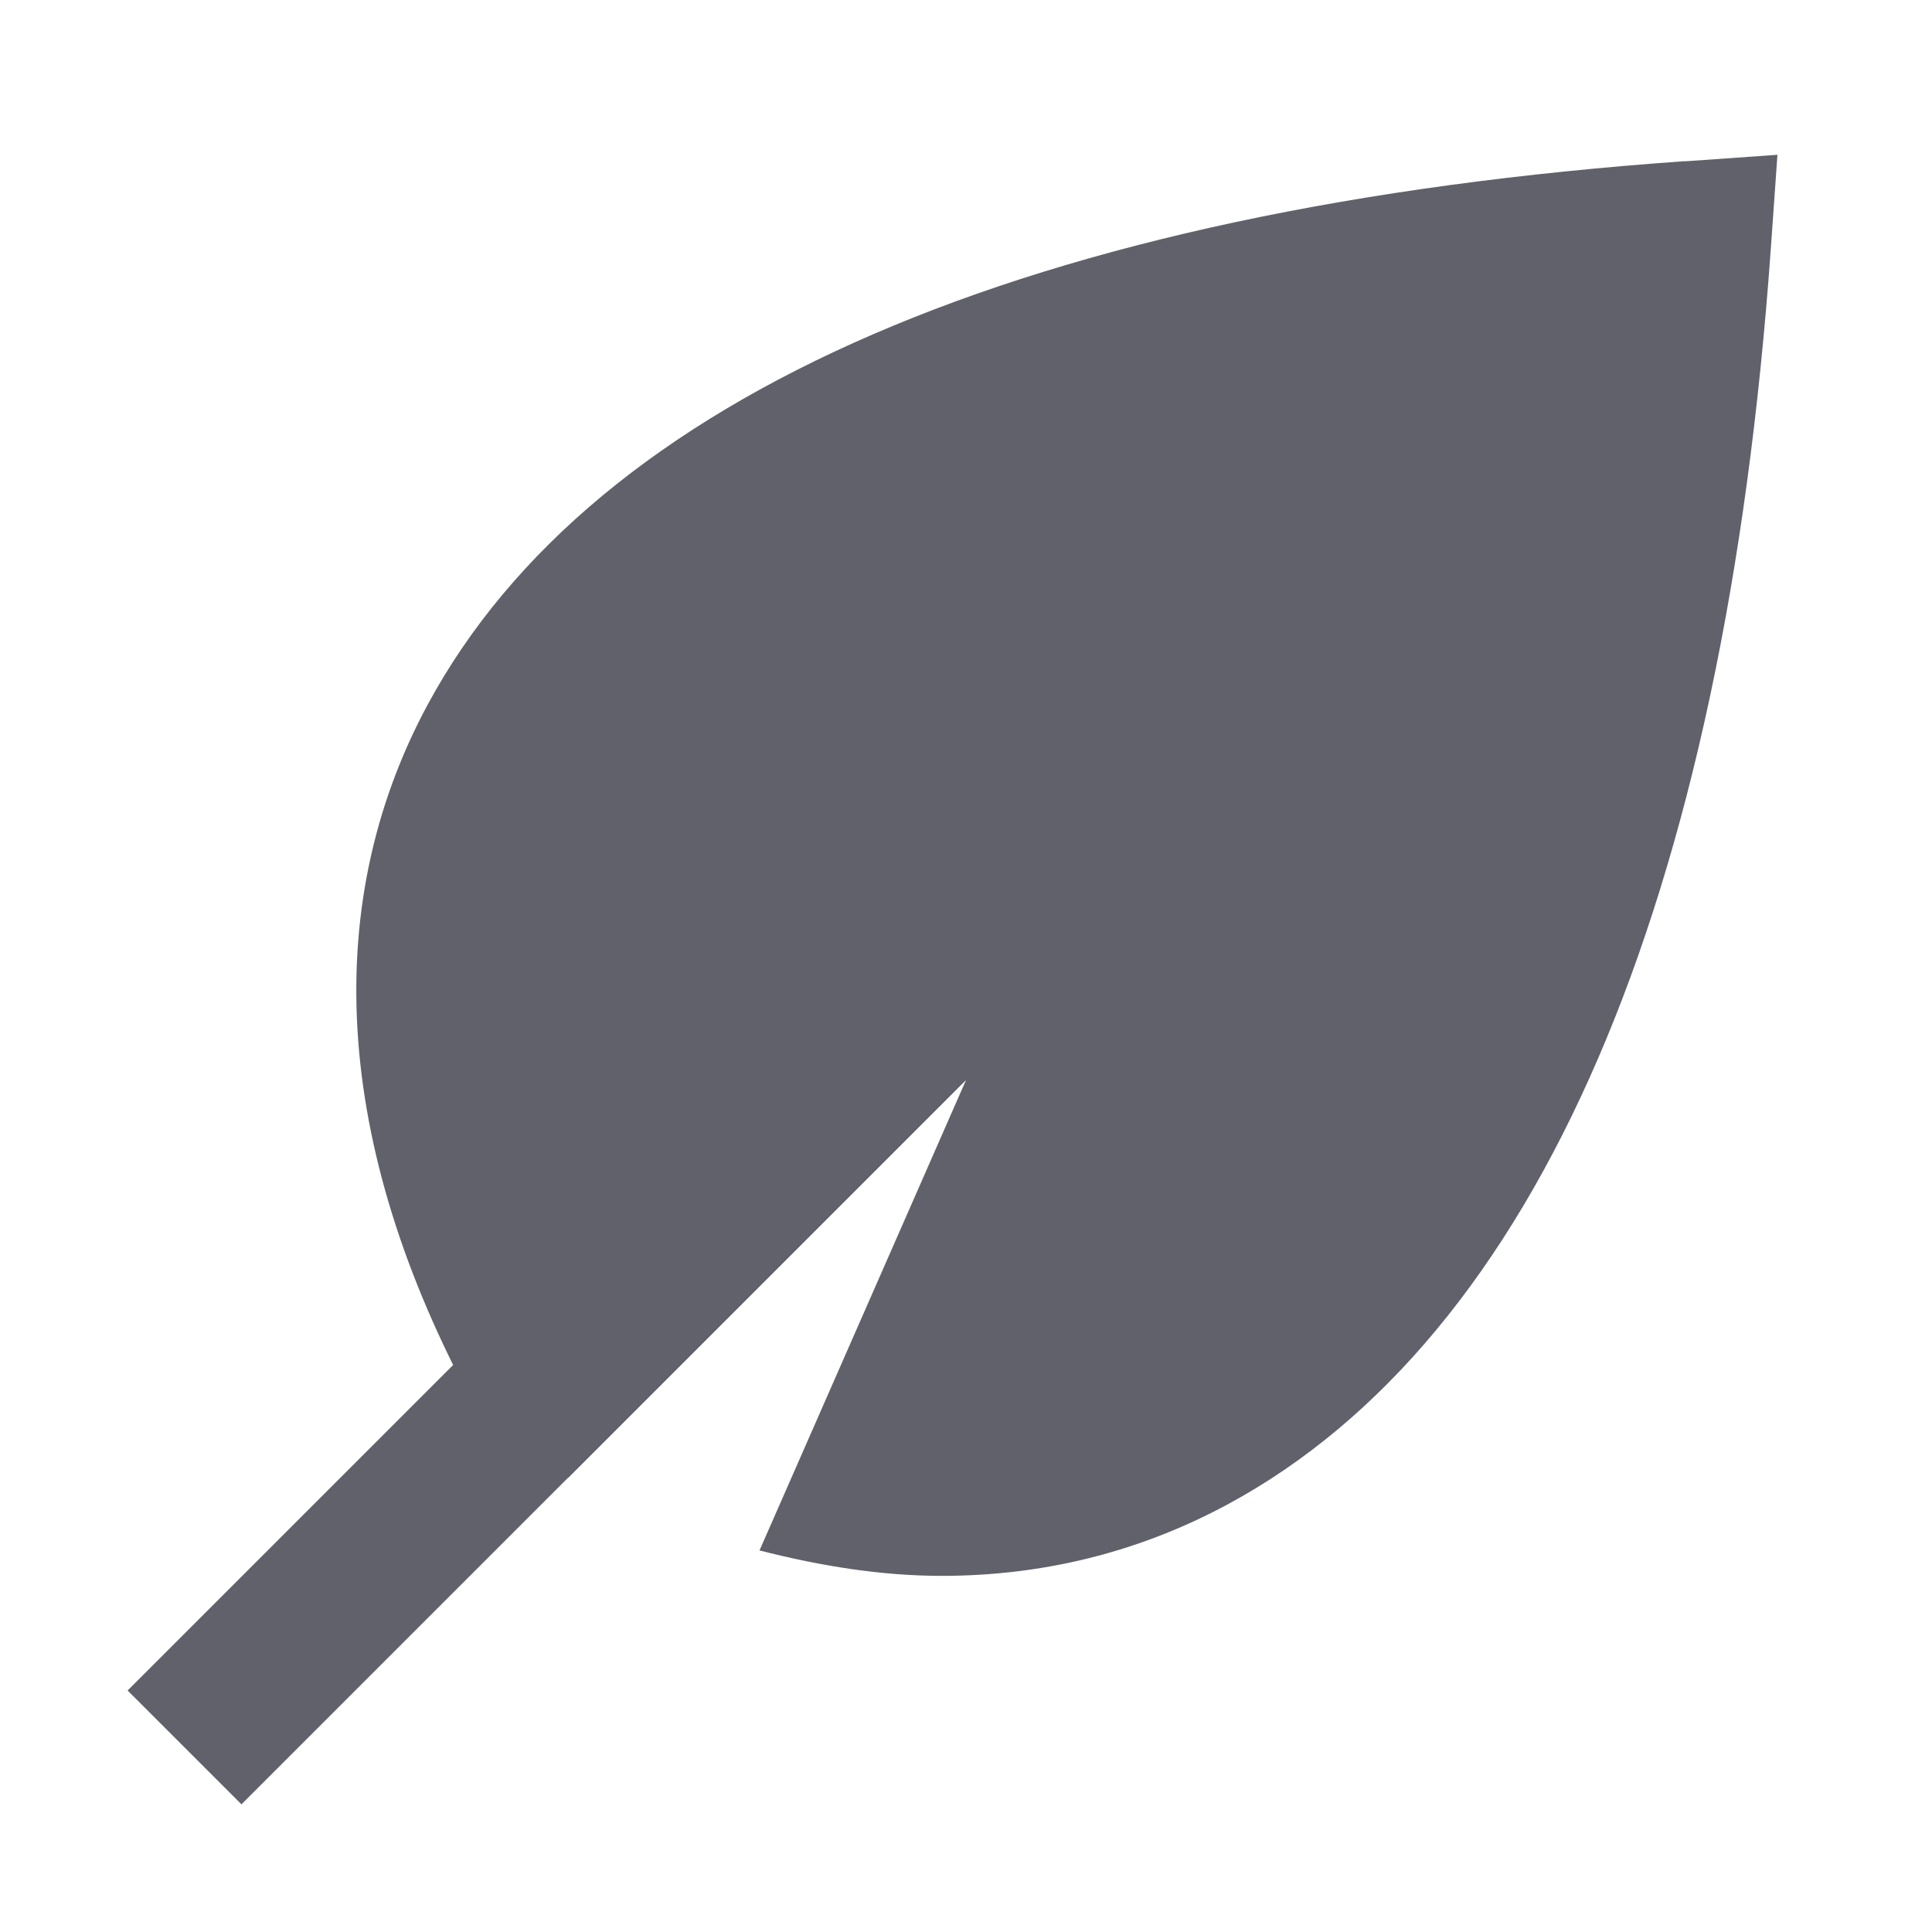 <svg xmlns="http://www.w3.org/2000/svg" height="24" width="24" viewBox="0 0 24 24"><path d="m20.93,2.002c-8.143.576-13.542,2.909-15.615,6.747-1.381,2.558-1.149,5.629.67,8.882l.138.247.247.138c.232.13.459.227.689.341l4.942-4.942-2.566,5.845c.772.198,1.53.316,2.262.316,1.262,0,2.456-.296,3.555-.889,3.838-2.073,6.171-7.472,6.747-15.615l.081-1.149-1.149.081Z" stroke-width="0" fill="#61616b"></path><rect x=".136" y="15.5" width="14.728" height="2" transform="translate(-9.471 10.136) rotate(-45)" fill="#61616b" stroke-width="0" data-color="color-2"></rect></svg>